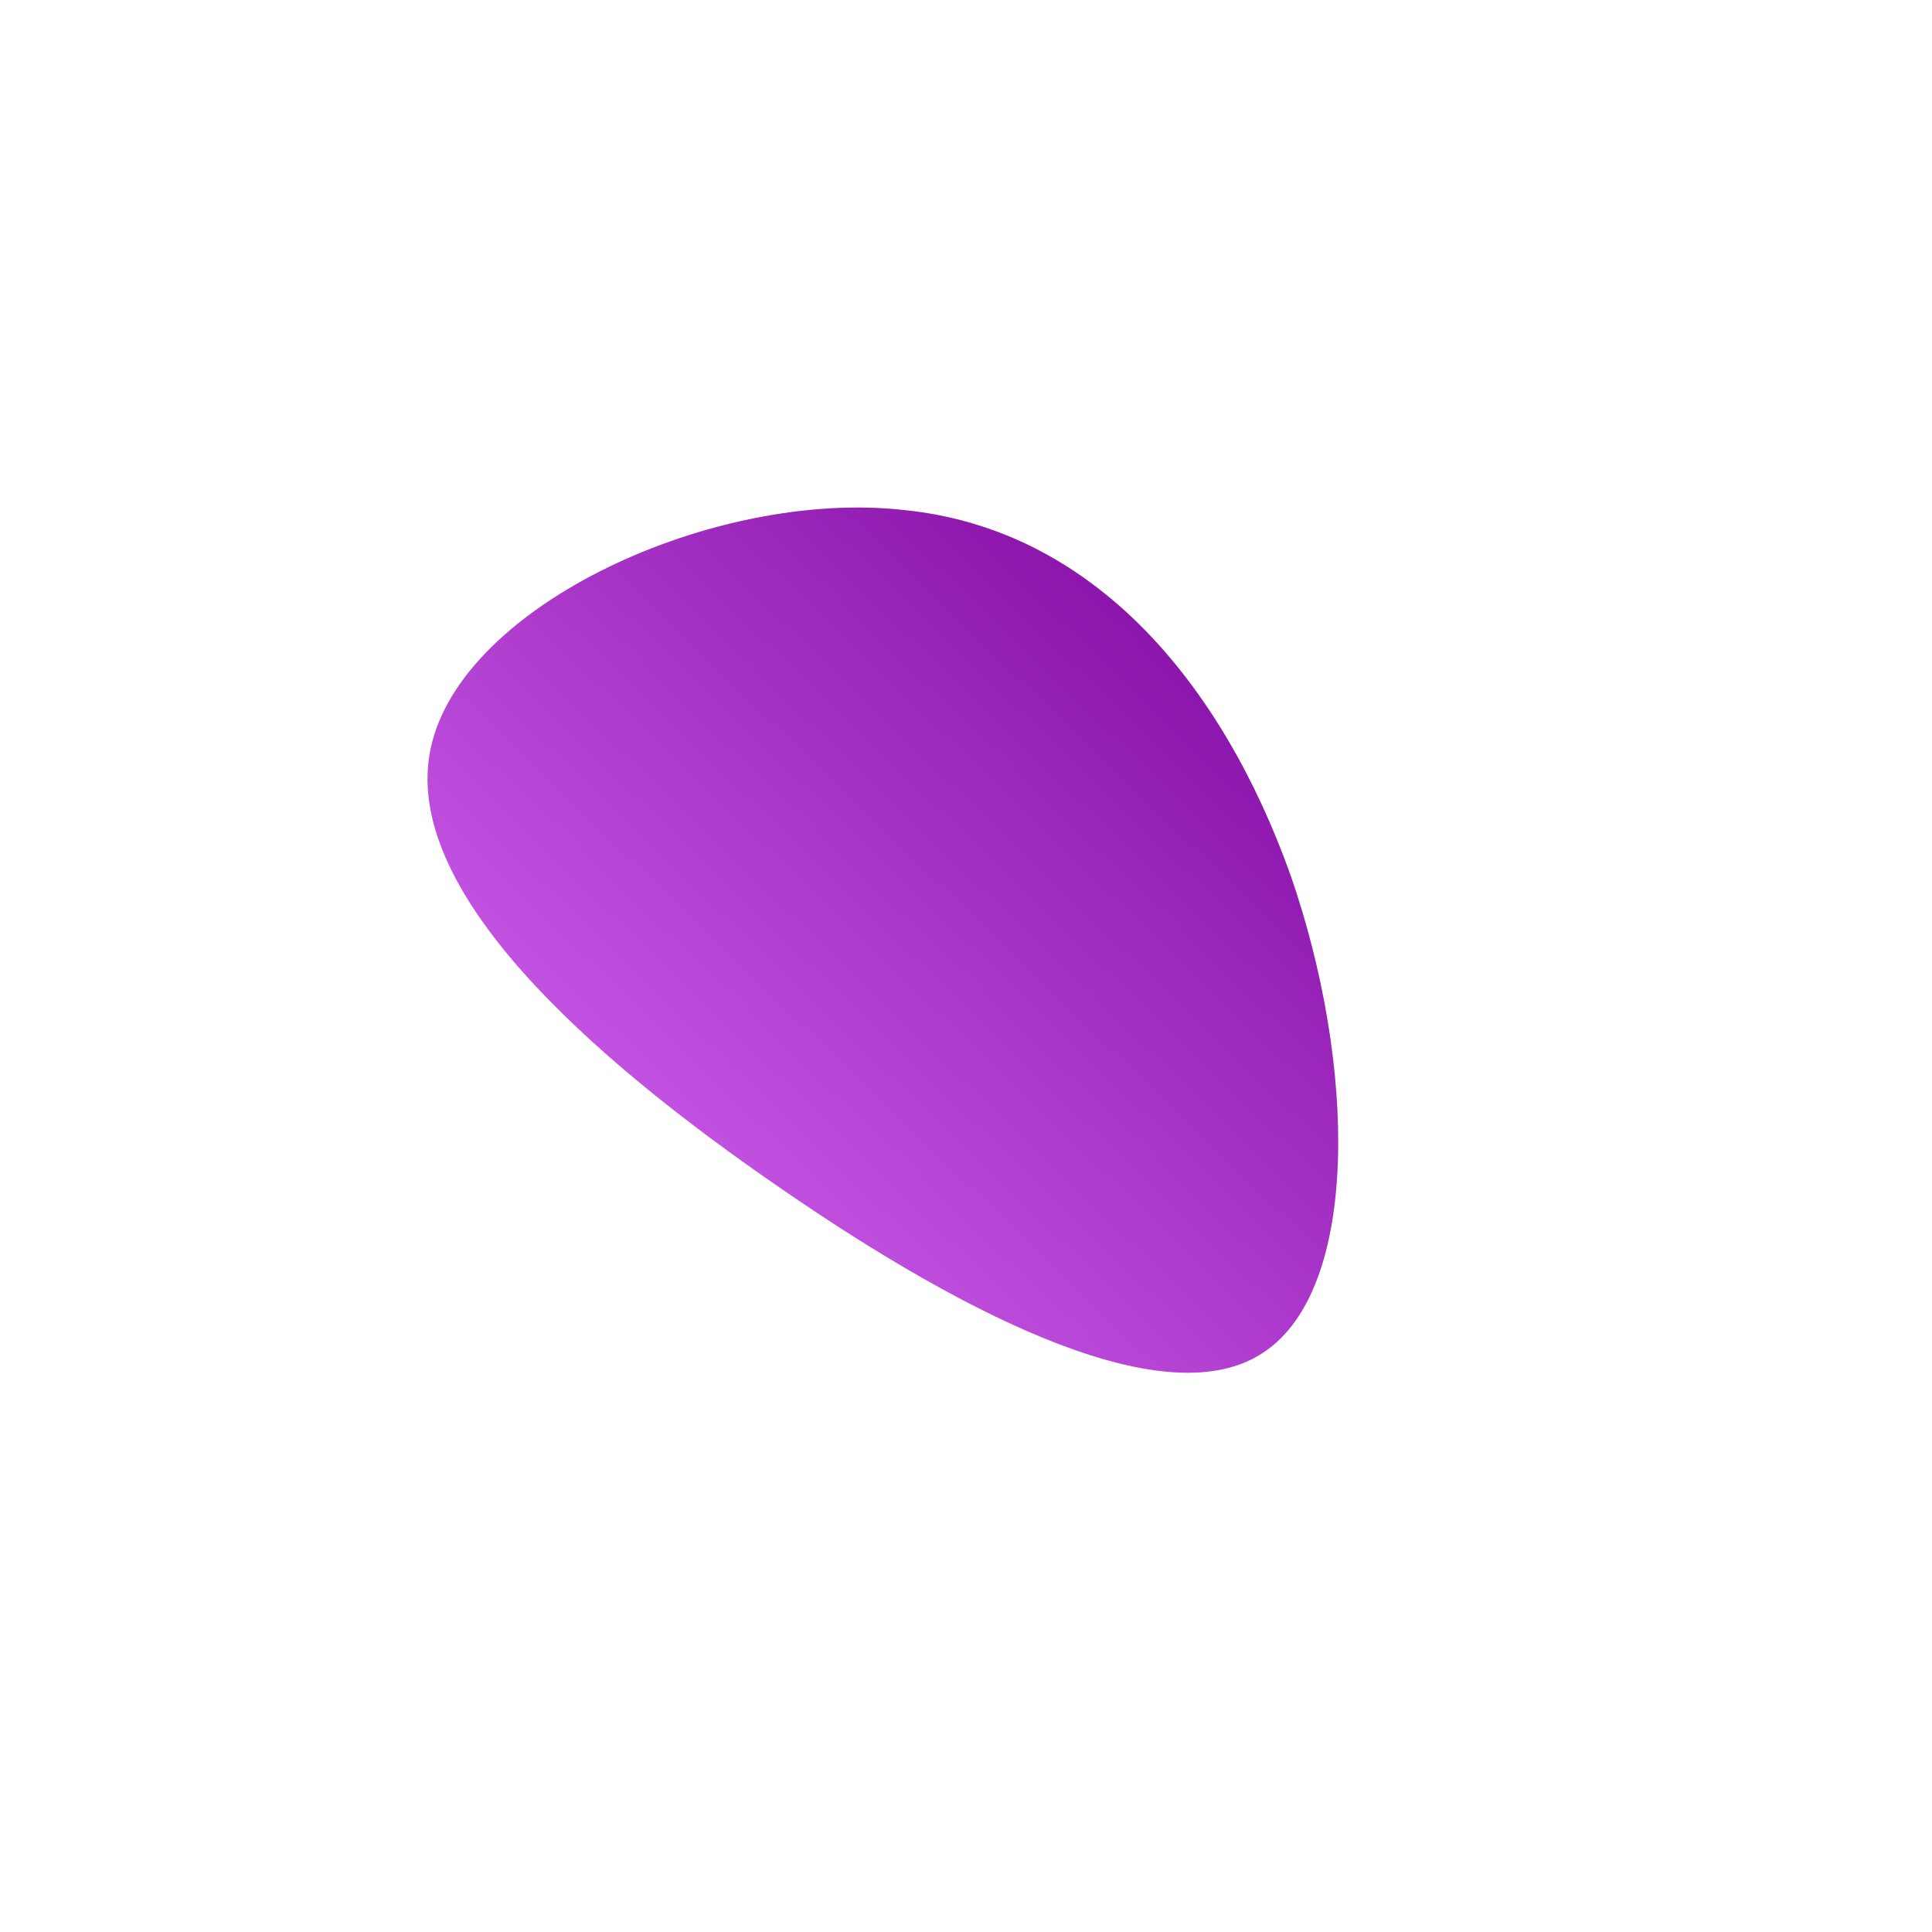 <!--?xml version="1.0" standalone="no"?-->
              <svg id="sw-js-blob-svg" viewBox="0 0 100 100" xmlns="http://www.w3.org/2000/svg" version="1.1">
                    <defs> 
                        <linearGradient id="sw-gradient" x1="0" x2="1" y1="1" y2="0">
                            <stop id="stop1" stop-color="rgba(225.313, 116.702, 255, 1)" offset="0%"></stop>
                            <stop id="stop2" stop-color="rgba(120.791, 0, 153.808, 1)" offset="100%"></stop>
                        </linearGradient>
                    </defs>
                <path fill="url(#sw-gradient)" d="M16.8,-4.7C20.2,5.1,20.4,16.7,15.4,20C10.5,23.3,0.4,18.4,-9.6,11.5C-19.5,4.7,-29.3,-4,-27.7,-11.3C-26.1,-18.7,-13,-24.7,-3.2,-23.6C6.7,-22.6,13.3,-14.5,16.8,-4.7Z" width="100%" height="100%" transform="translate(50 50)" stroke-width="0" style="transition: 0.3s;"></path>
              </svg>